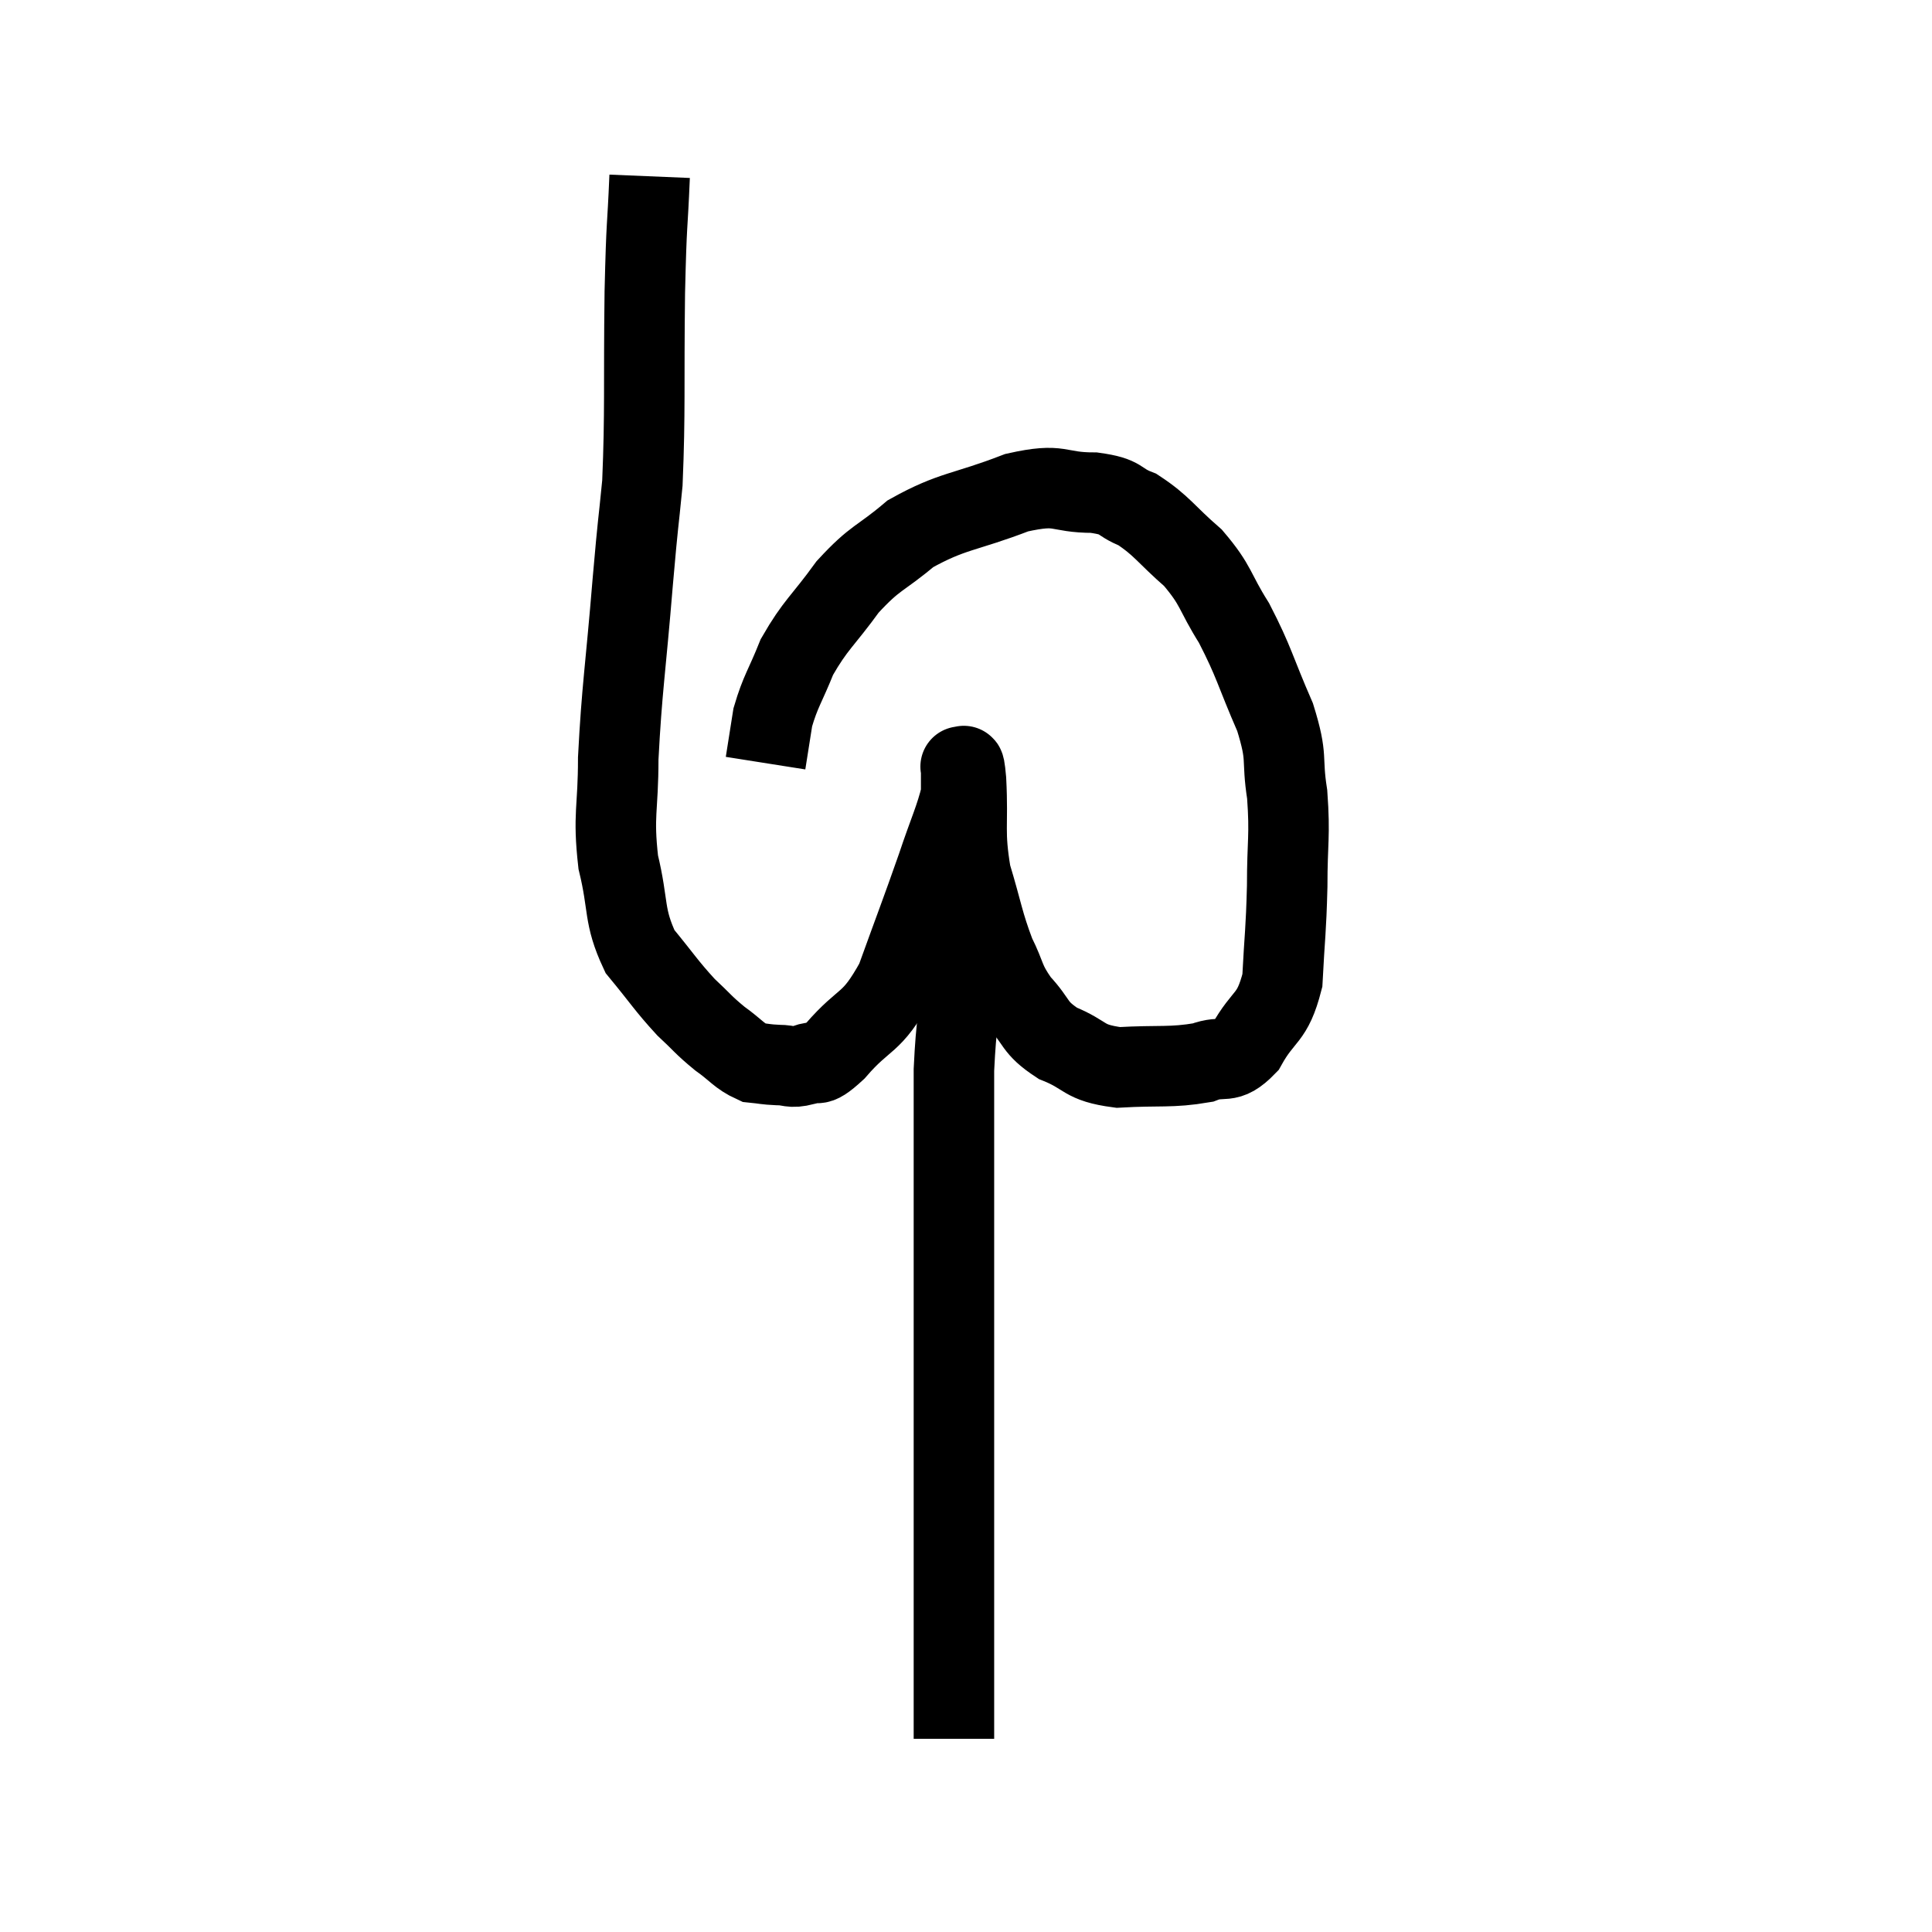 <svg width="48" height="48" viewBox="0 0 48 48" xmlns="http://www.w3.org/2000/svg"><path d="M 16.14 4.38 C 16.08 5.82, 16.065 5.355, 16.02 7.26 C 15.99 9.63, 16.035 10.2, 15.96 12 C 15.84 13.23, 15.87 12.75, 15.72 14.46 C 15.54 16.65, 15.45 17.1, 15.36 18.84 C 15.36 20.13, 15.225 20.22, 15.36 21.42 C 15.63 22.53, 15.48 22.74, 15.9 23.64 C 16.47 24.33, 16.545 24.48, 17.04 25.02 C 17.46 25.41, 17.46 25.455, 17.88 25.8 C 18.3 26.1, 18.36 26.235, 18.72 26.4 C 19.02 26.43, 19.005 26.445, 19.32 26.46 C 19.65 26.46, 19.62 26.55, 19.98 26.46 C 20.37 26.28, 20.19 26.625, 20.76 26.1 C 21.51 25.23, 21.63 25.5, 22.26 24.36 C 22.77 22.95, 22.875 22.695, 23.28 21.54 C 23.58 20.64, 23.73 20.355, 23.88 19.74 C 23.88 19.41, 23.88 19.245, 23.88 19.08 C 23.88 19.08, 23.85 19.005, 23.88 19.08 C 23.94 19.23, 23.94 18.72, 24 19.38 C 24.06 20.55, 23.94 20.64, 24.12 21.72 C 24.42 22.71, 24.42 22.905, 24.72 23.7 C 25.02 24.3, 24.93 24.345, 25.32 24.9 C 25.8 25.41, 25.665 25.515, 26.28 25.92 C 27.03 26.22, 26.88 26.4, 27.78 26.52 C 28.83 26.46, 29.085 26.535, 29.88 26.4 C 30.42 26.19, 30.465 26.49, 30.96 25.98 C 31.41 25.17, 31.605 25.35, 31.86 24.36 C 31.92 23.19, 31.95 23.175, 31.98 22.02 C 31.98 20.88, 32.055 20.79, 31.98 19.74 C 31.83 18.78, 32.01 18.885, 31.68 17.82 C 31.17 16.65, 31.17 16.47, 30.66 15.48 C 30.15 14.67, 30.24 14.565, 29.64 13.86 C 28.95 13.26, 28.875 13.065, 28.26 12.66 C 27.72 12.45, 27.93 12.345, 27.18 12.24 C 26.22 12.24, 26.4 11.985, 25.26 12.24 C 23.94 12.75, 23.67 12.675, 22.62 13.26 C 21.84 13.92, 21.765 13.815, 21.06 14.58 C 20.43 15.45, 20.265 15.51, 19.8 16.32 C 19.5 17.07, 19.395 17.16, 19.2 17.82 C 19.11 18.39, 19.065 18.675, 19.02 18.96 L 19.02 18.96" fill="none" stroke="black" stroke-width="2"></path><path d="M 23.76 22.56 C 23.85 22.74, 23.895 22.53, 23.94 22.92 C 23.94 23.52, 24 23.205, 23.94 24.12 C 23.82 25.35, 23.76 25.32, 23.7 26.58 C 23.7 27.87, 23.7 27.75, 23.7 29.16 C 23.7 30.69, 23.7 30.885, 23.7 32.22 C 23.7 33.36, 23.7 33.21, 23.7 34.5 C 23.7 35.94, 23.7 36.015, 23.7 37.38 C 23.7 38.67, 23.7 39.045, 23.7 39.96 C 23.7 40.5, 23.7 40.545, 23.7 41.04 C 23.7 41.49, 23.7 41.52, 23.7 41.94 C 23.7 42.33, 23.7 42.405, 23.7 42.72 C 23.7 42.96, 23.7 43.08, 23.7 43.2 C 23.7 43.2, 23.7 43.2, 23.7 43.2 L 23.7 43.2" fill="none" stroke="black" stroke-width="2"></path></svg>